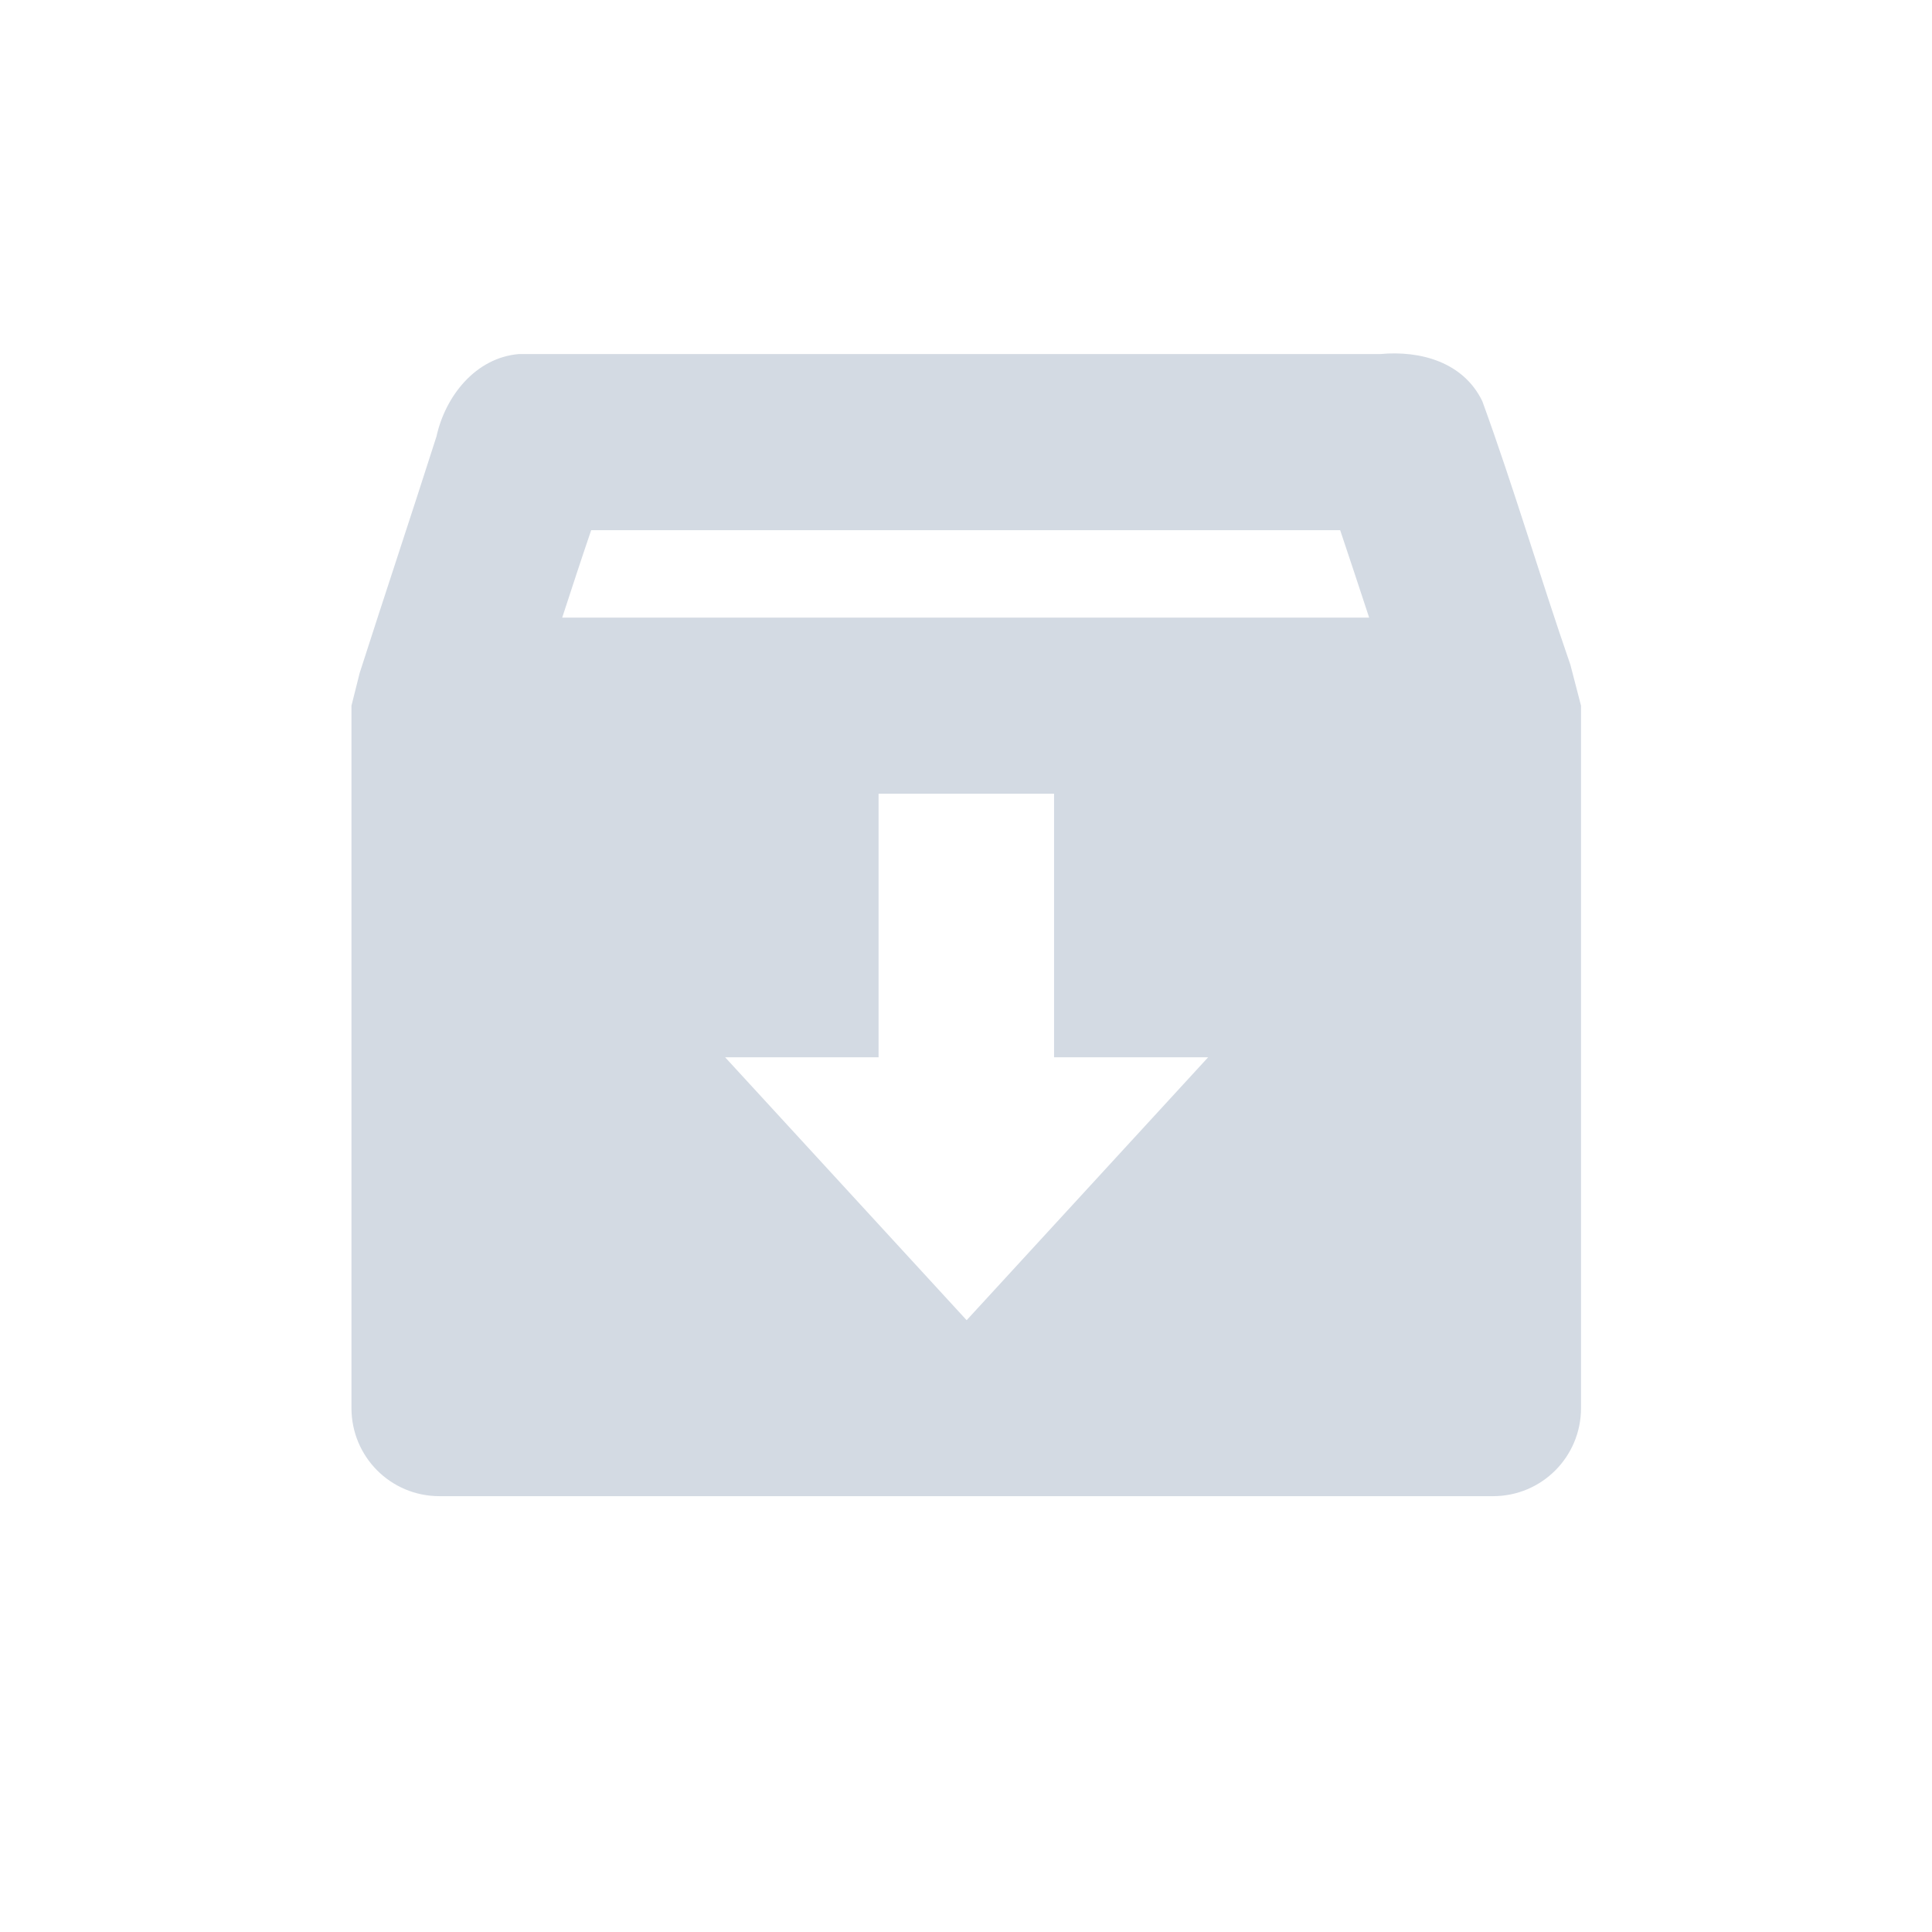 <svg height="12pt" viewBox="0 0 12 12" width="12pt" xmlns="http://www.w3.org/2000/svg"><path d="m3.223 2.199c-.27.023-.457.262-.512.512-.156.488-.32.98-.477 1.469l-.051.203v4.363c0 .301.242.547.547.547h6.543c.305 0 .547-.246.547-.547v-4.363l-.066-.254c-.188-.543-.352-1.102-.547-1.637-.117-.242-.383-.316-.633-.293zm.449 1.094h4.652c.059.176.121.363.18.543h-5.012c.059-.18.117-.359.18-.543zm1.785 1.637h1.09v1.637h.957l-1.5 1.633-1.5-1.633h.953zm0 0" fill="#d3dae3"/></svg>